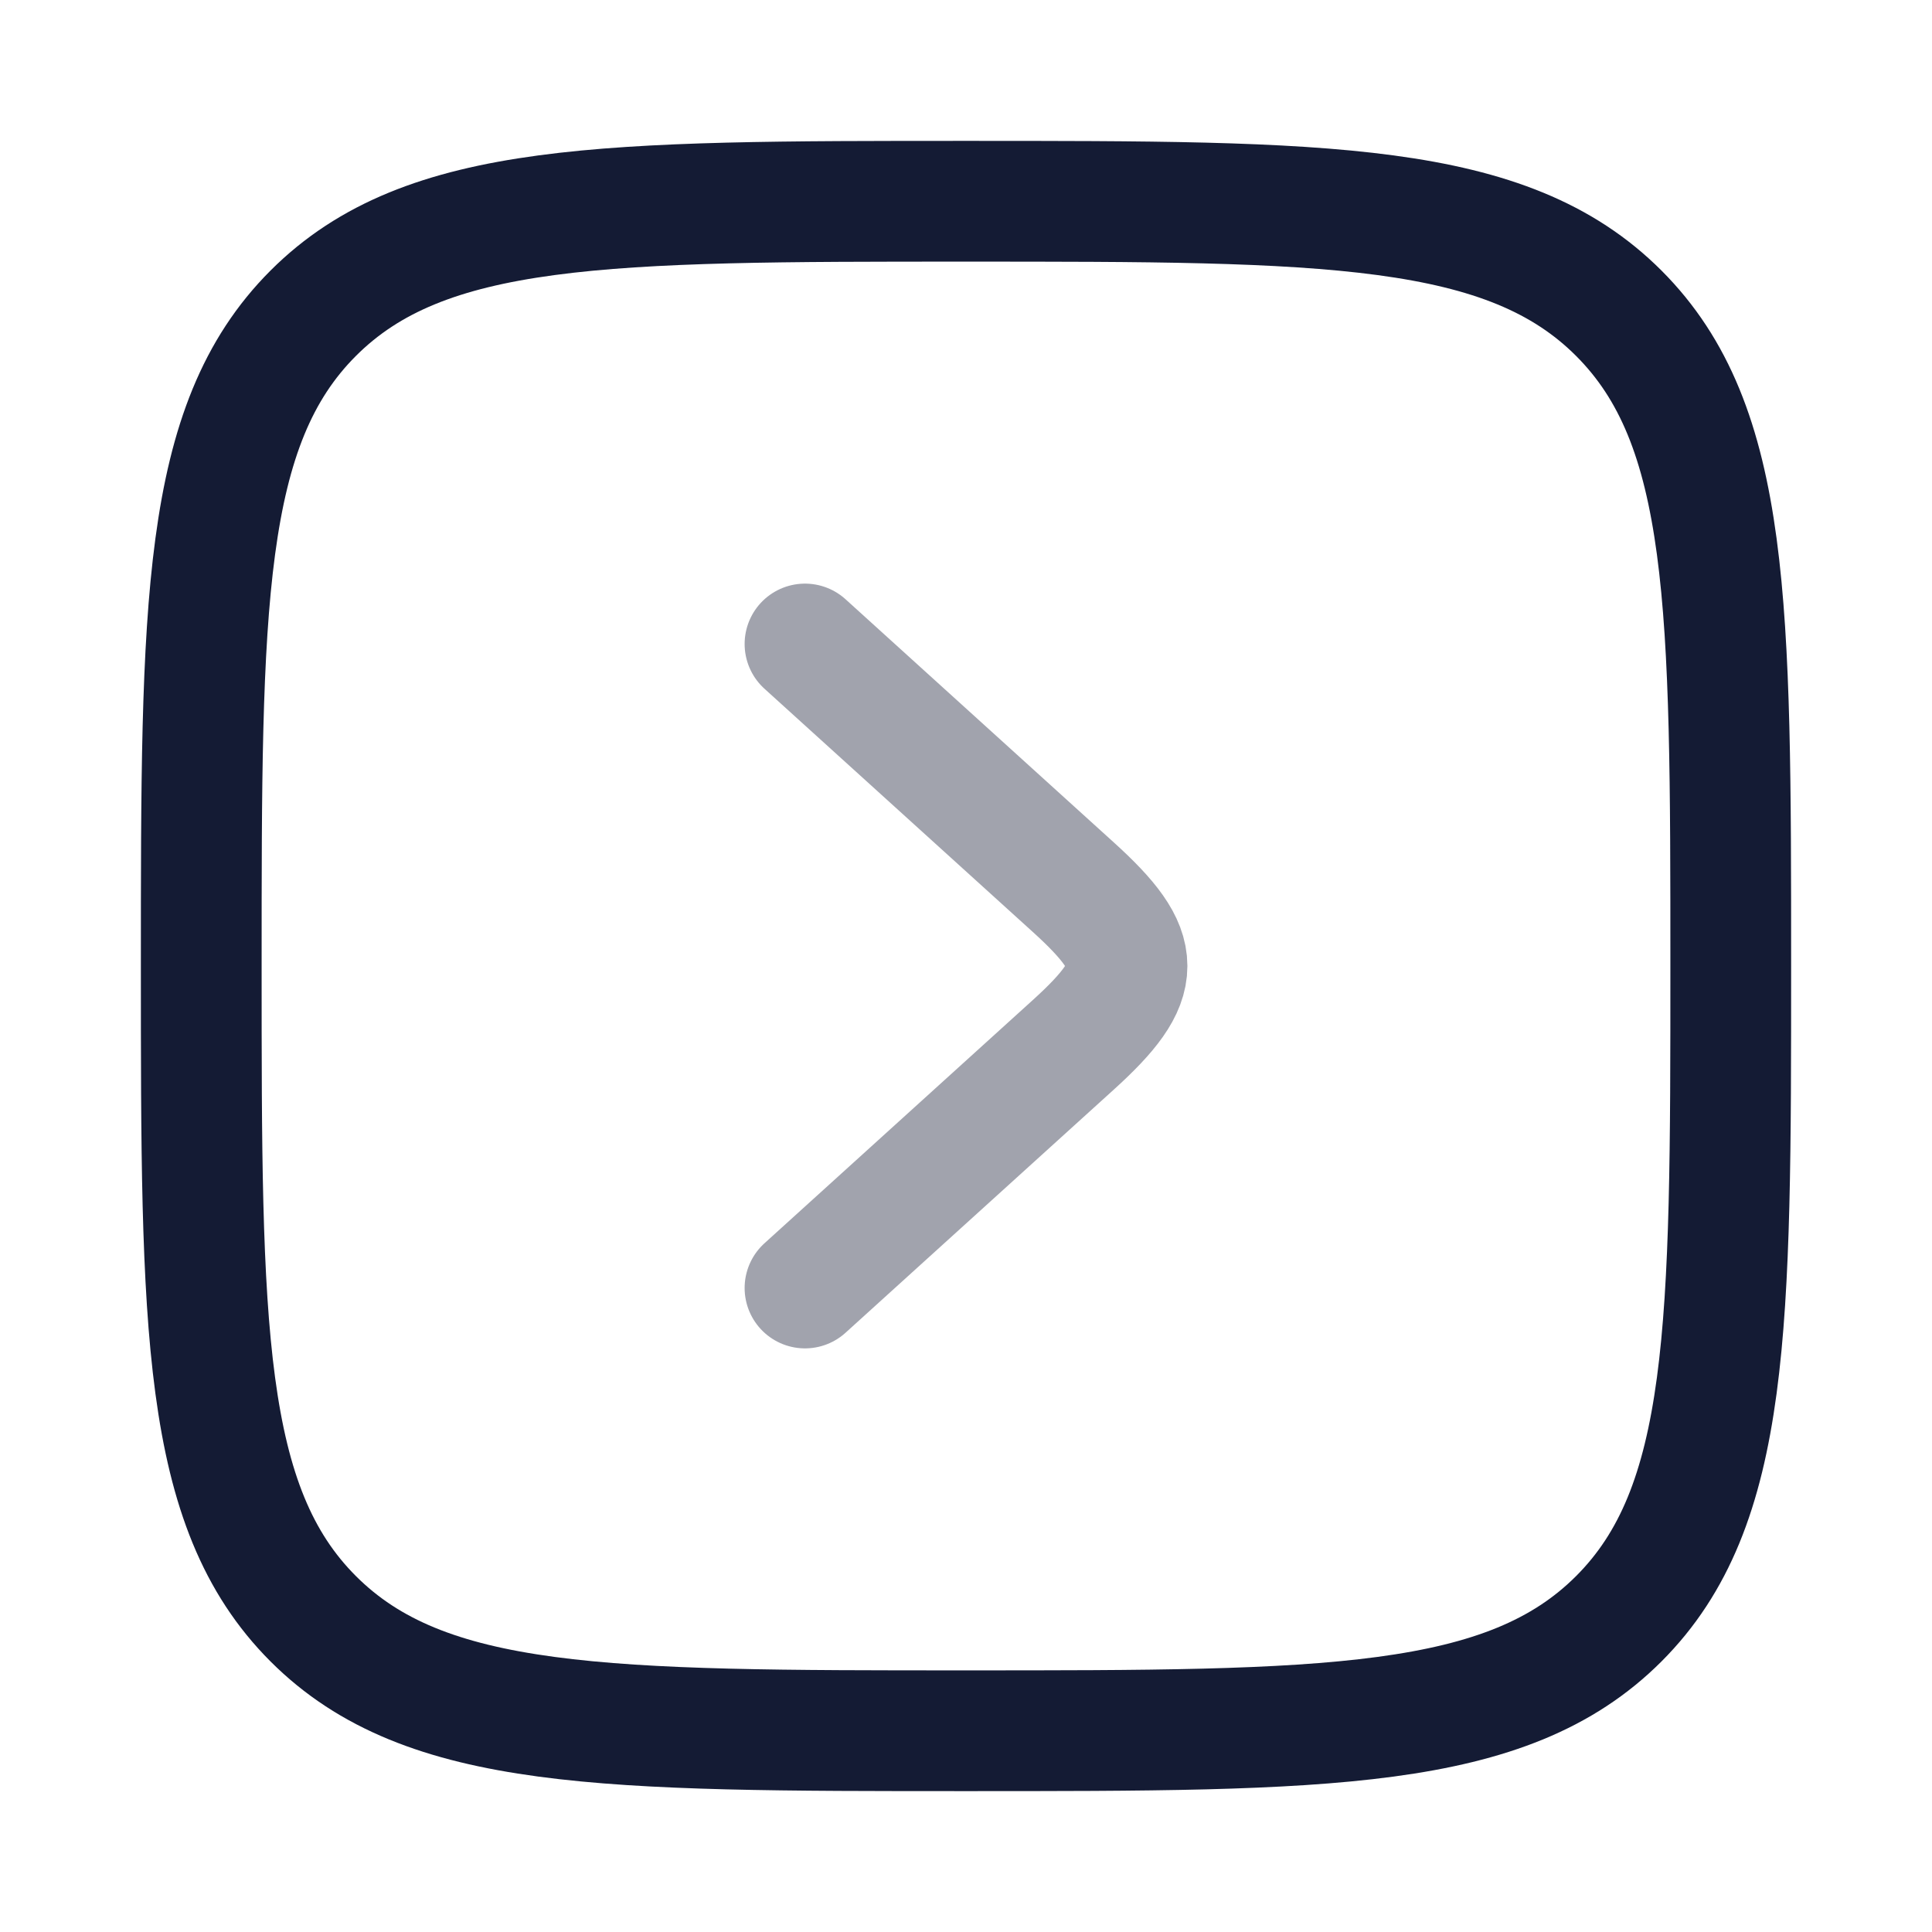 <svg width="24" height="24" viewBox="0 0 24 24" fill="none" xmlns="http://www.w3.org/2000/svg">
<path d="M21.5 12C21.5 7.522 21.5 5.282 20.109 3.891C18.718 2.5 16.478 2.5 12 2.5C7.522 2.5 5.282 2.5 3.891 3.891C2.5 5.282 2.5 7.522 2.5 12C2.5 16.478 2.5 18.718 3.891 20.109C5.282 21.5 7.522 21.5 12 21.5C16.478 21.5 18.718 21.5 20.109 20.109C21.5 18.718 21.5 16.478 21.5 12Z" stroke="#141B34" stroke-width="1.5" stroke-linejoin="round"/>
<path opacity="0.4" d="M10 8L13.332 11.02C14.223 11.827 14.223 12.173 13.332 12.98L10 16" stroke="#141B34" stroke-width="1.5" stroke-linecap="round" stroke-linejoin="round"/>
</svg>

